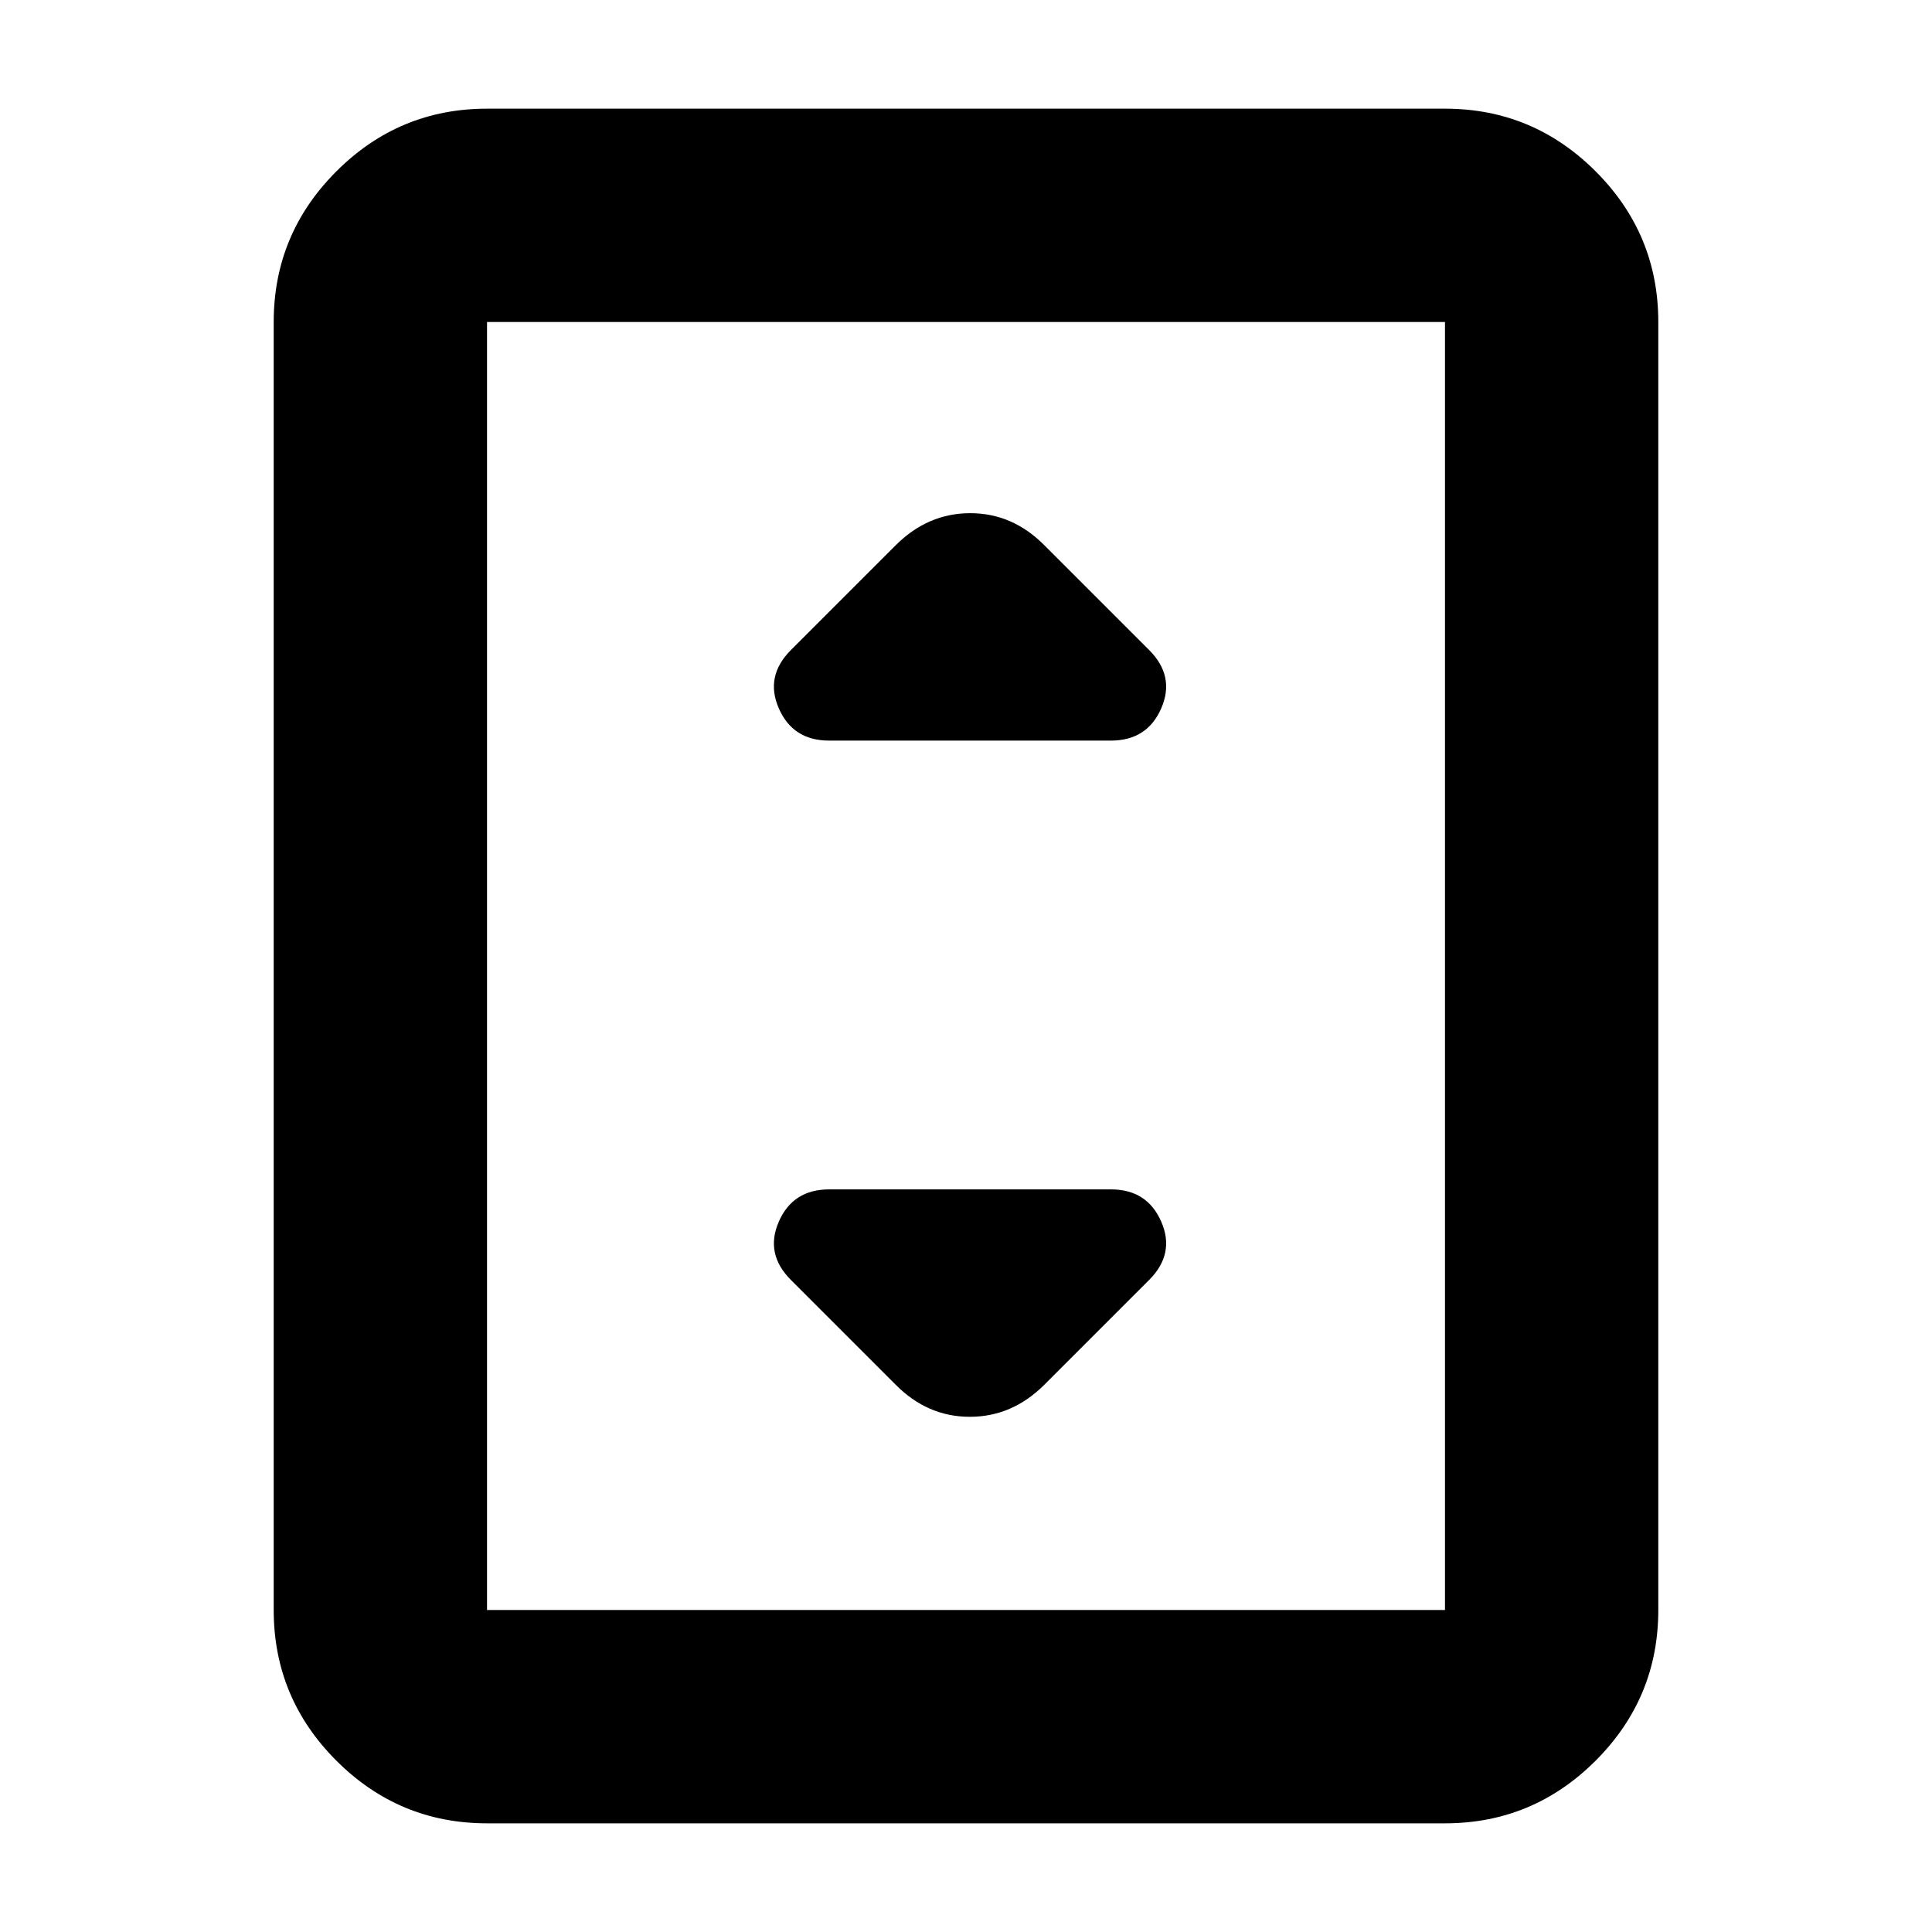<svg xmlns="http://www.w3.org/2000/svg" height="24" viewBox="0 -960 960 960" width="24"><path d="M242-54q-43.73 0-74.86-31.14Q136-116.28 136-160v-640q0-43.72 31.14-74.86Q198.27-906 242-906h476q43.72 0 74.86 31.14T824-800v640q0 43.72-31.14 74.86T718-54H242Zm476-106v-640H242v640h476Zm0-640H242h476ZM412-592h140q18 0 25-16t-6-29l-52-52q-15.82-16-36.91-16Q461-705 445-689l-52 52q-13 13-6 29t25 16Zm107 320 52-52q13-13 6-29t-25-16H412q-18 0-25 16t6 29l52 52q15.82 16 36.91 16Q503-256 519-272Z"/></svg>
